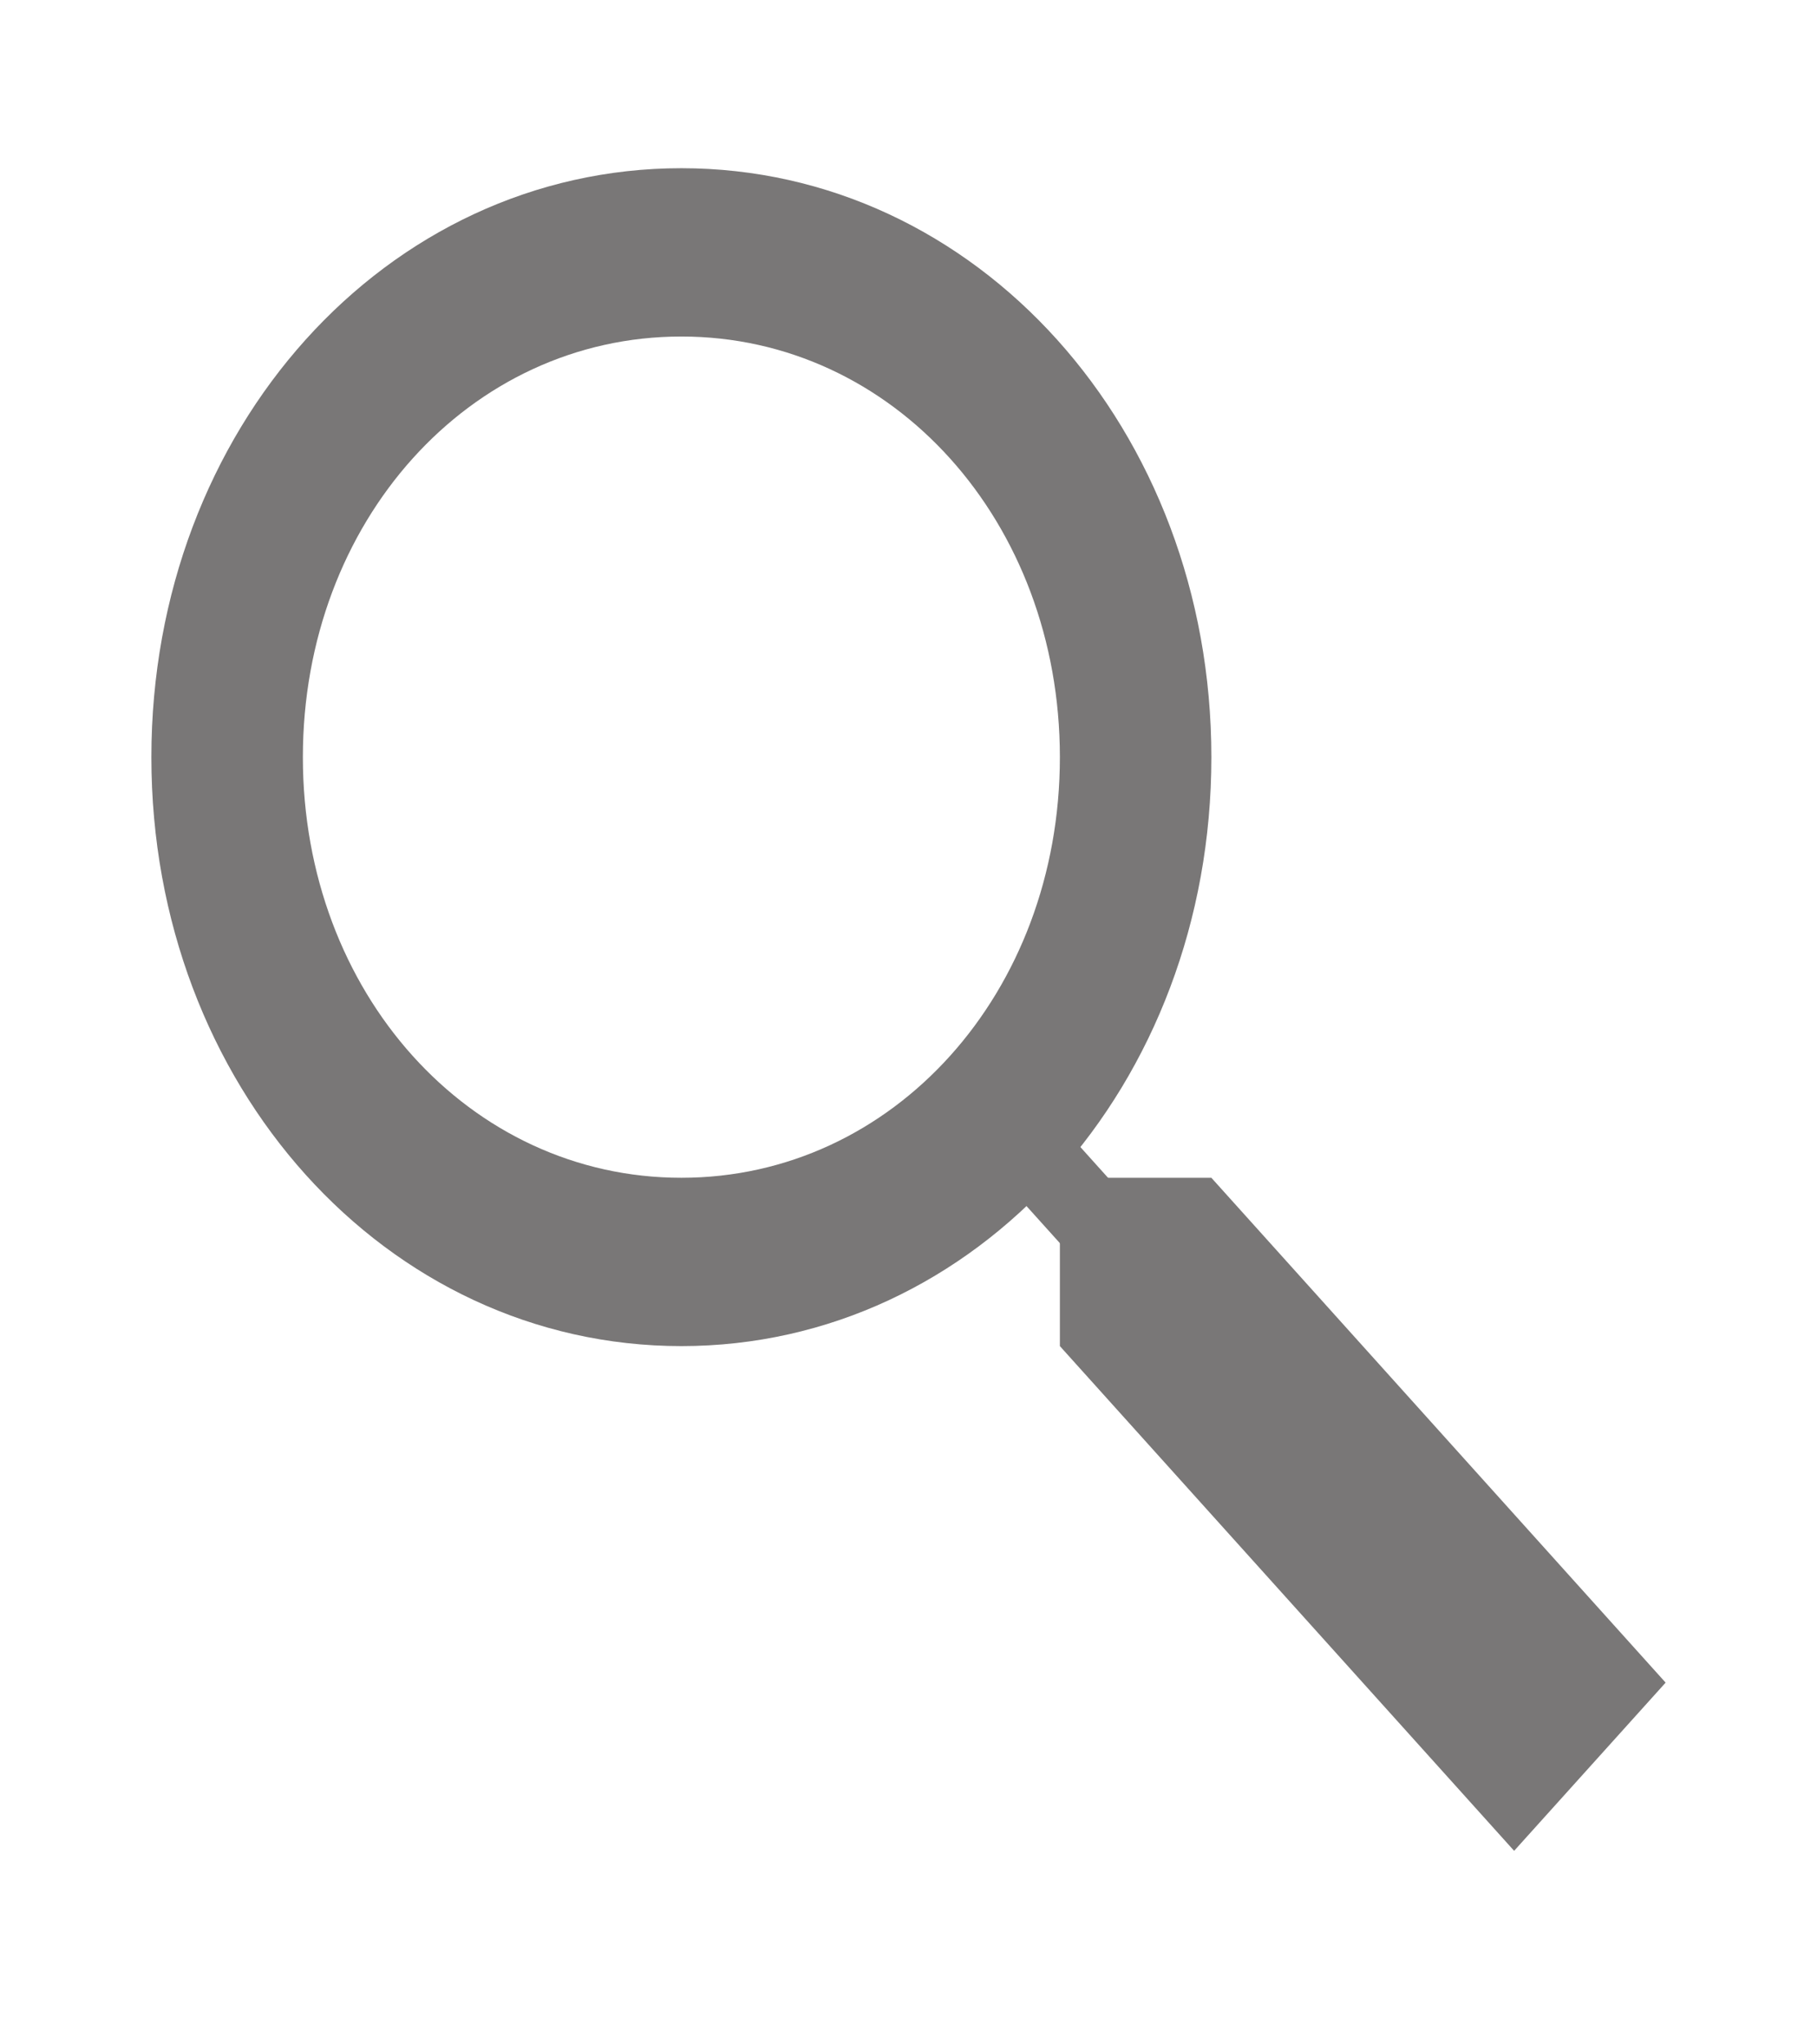 <svg width="16" height="18" viewBox="0 0 16 18" fill="none" xmlns="http://www.w3.org/2000/svg">
<path d="M14.667 14.815L13.333 16.296L9.333 11.852V10.37H10.667L14.667 14.815Z" fill="#797777"/>
<path d="M6 11.852C3.4 11.852 1.333 9.556 1.333 6.667C1.333 3.778 3.4 1.481 6 1.481C8.6 1.481 10.667 3.778 10.667 6.667C10.667 9.556 8.6 11.852 6 11.852ZM6 2.963C4.133 2.963 2.667 4.593 2.667 6.667C2.667 8.741 4.133 10.37 6 10.37C7.867 10.37 9.333 8.741 9.333 6.667C9.333 4.593 7.867 2.963 6 2.963Z" fill="#797777"/>
<path d="M8.416 9.927L8.887 9.403L10.537 11.237L10.066 11.76L8.416 9.927Z" fill="#797777"/>
</svg>

